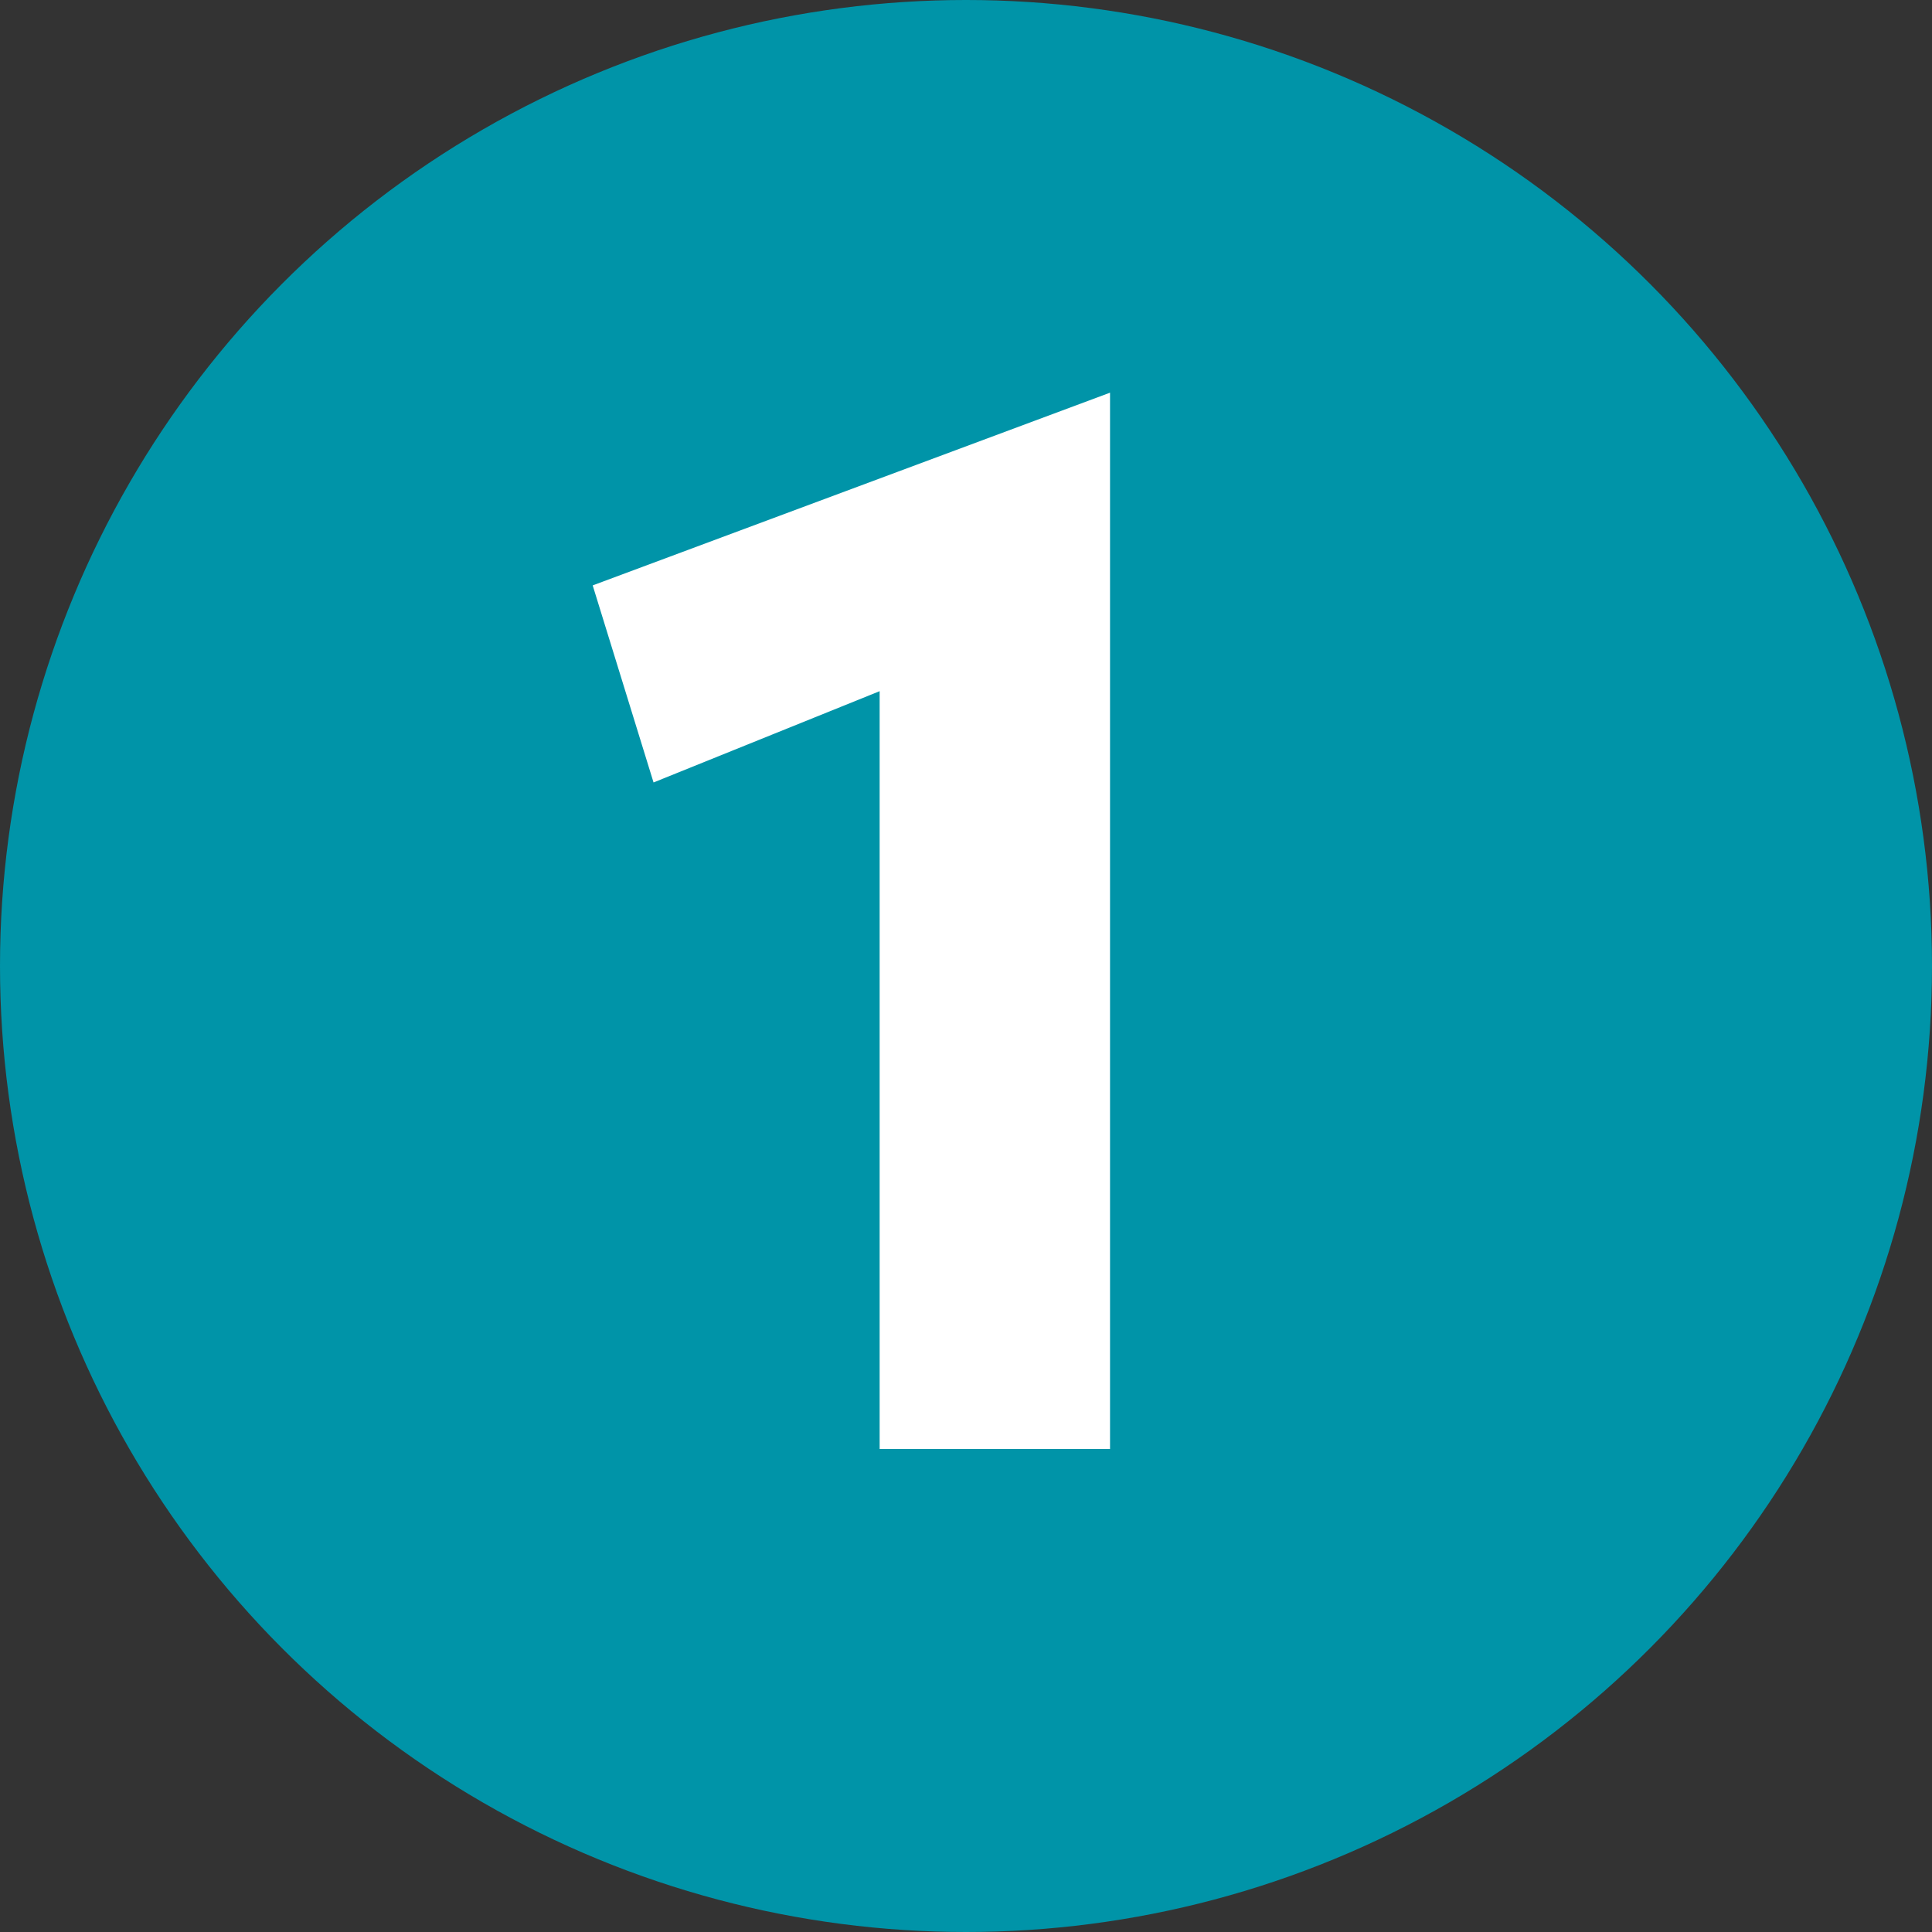 <svg width="40" height="40" viewBox="0 0 40 40" fill="none" xmlns="http://www.w3.org/2000/svg">
<rect x="0" y="0" width="40" height="40" fill="#333333" stroke="none"/>
<circle cx="20" cy="20" r="20" fill="#0094A8"/>
<path d="M22.982 30H18.212V14.31L13.531 16.2L12.271 12.12L22.982 8.13V30Z" fill="white"/>
</svg>
